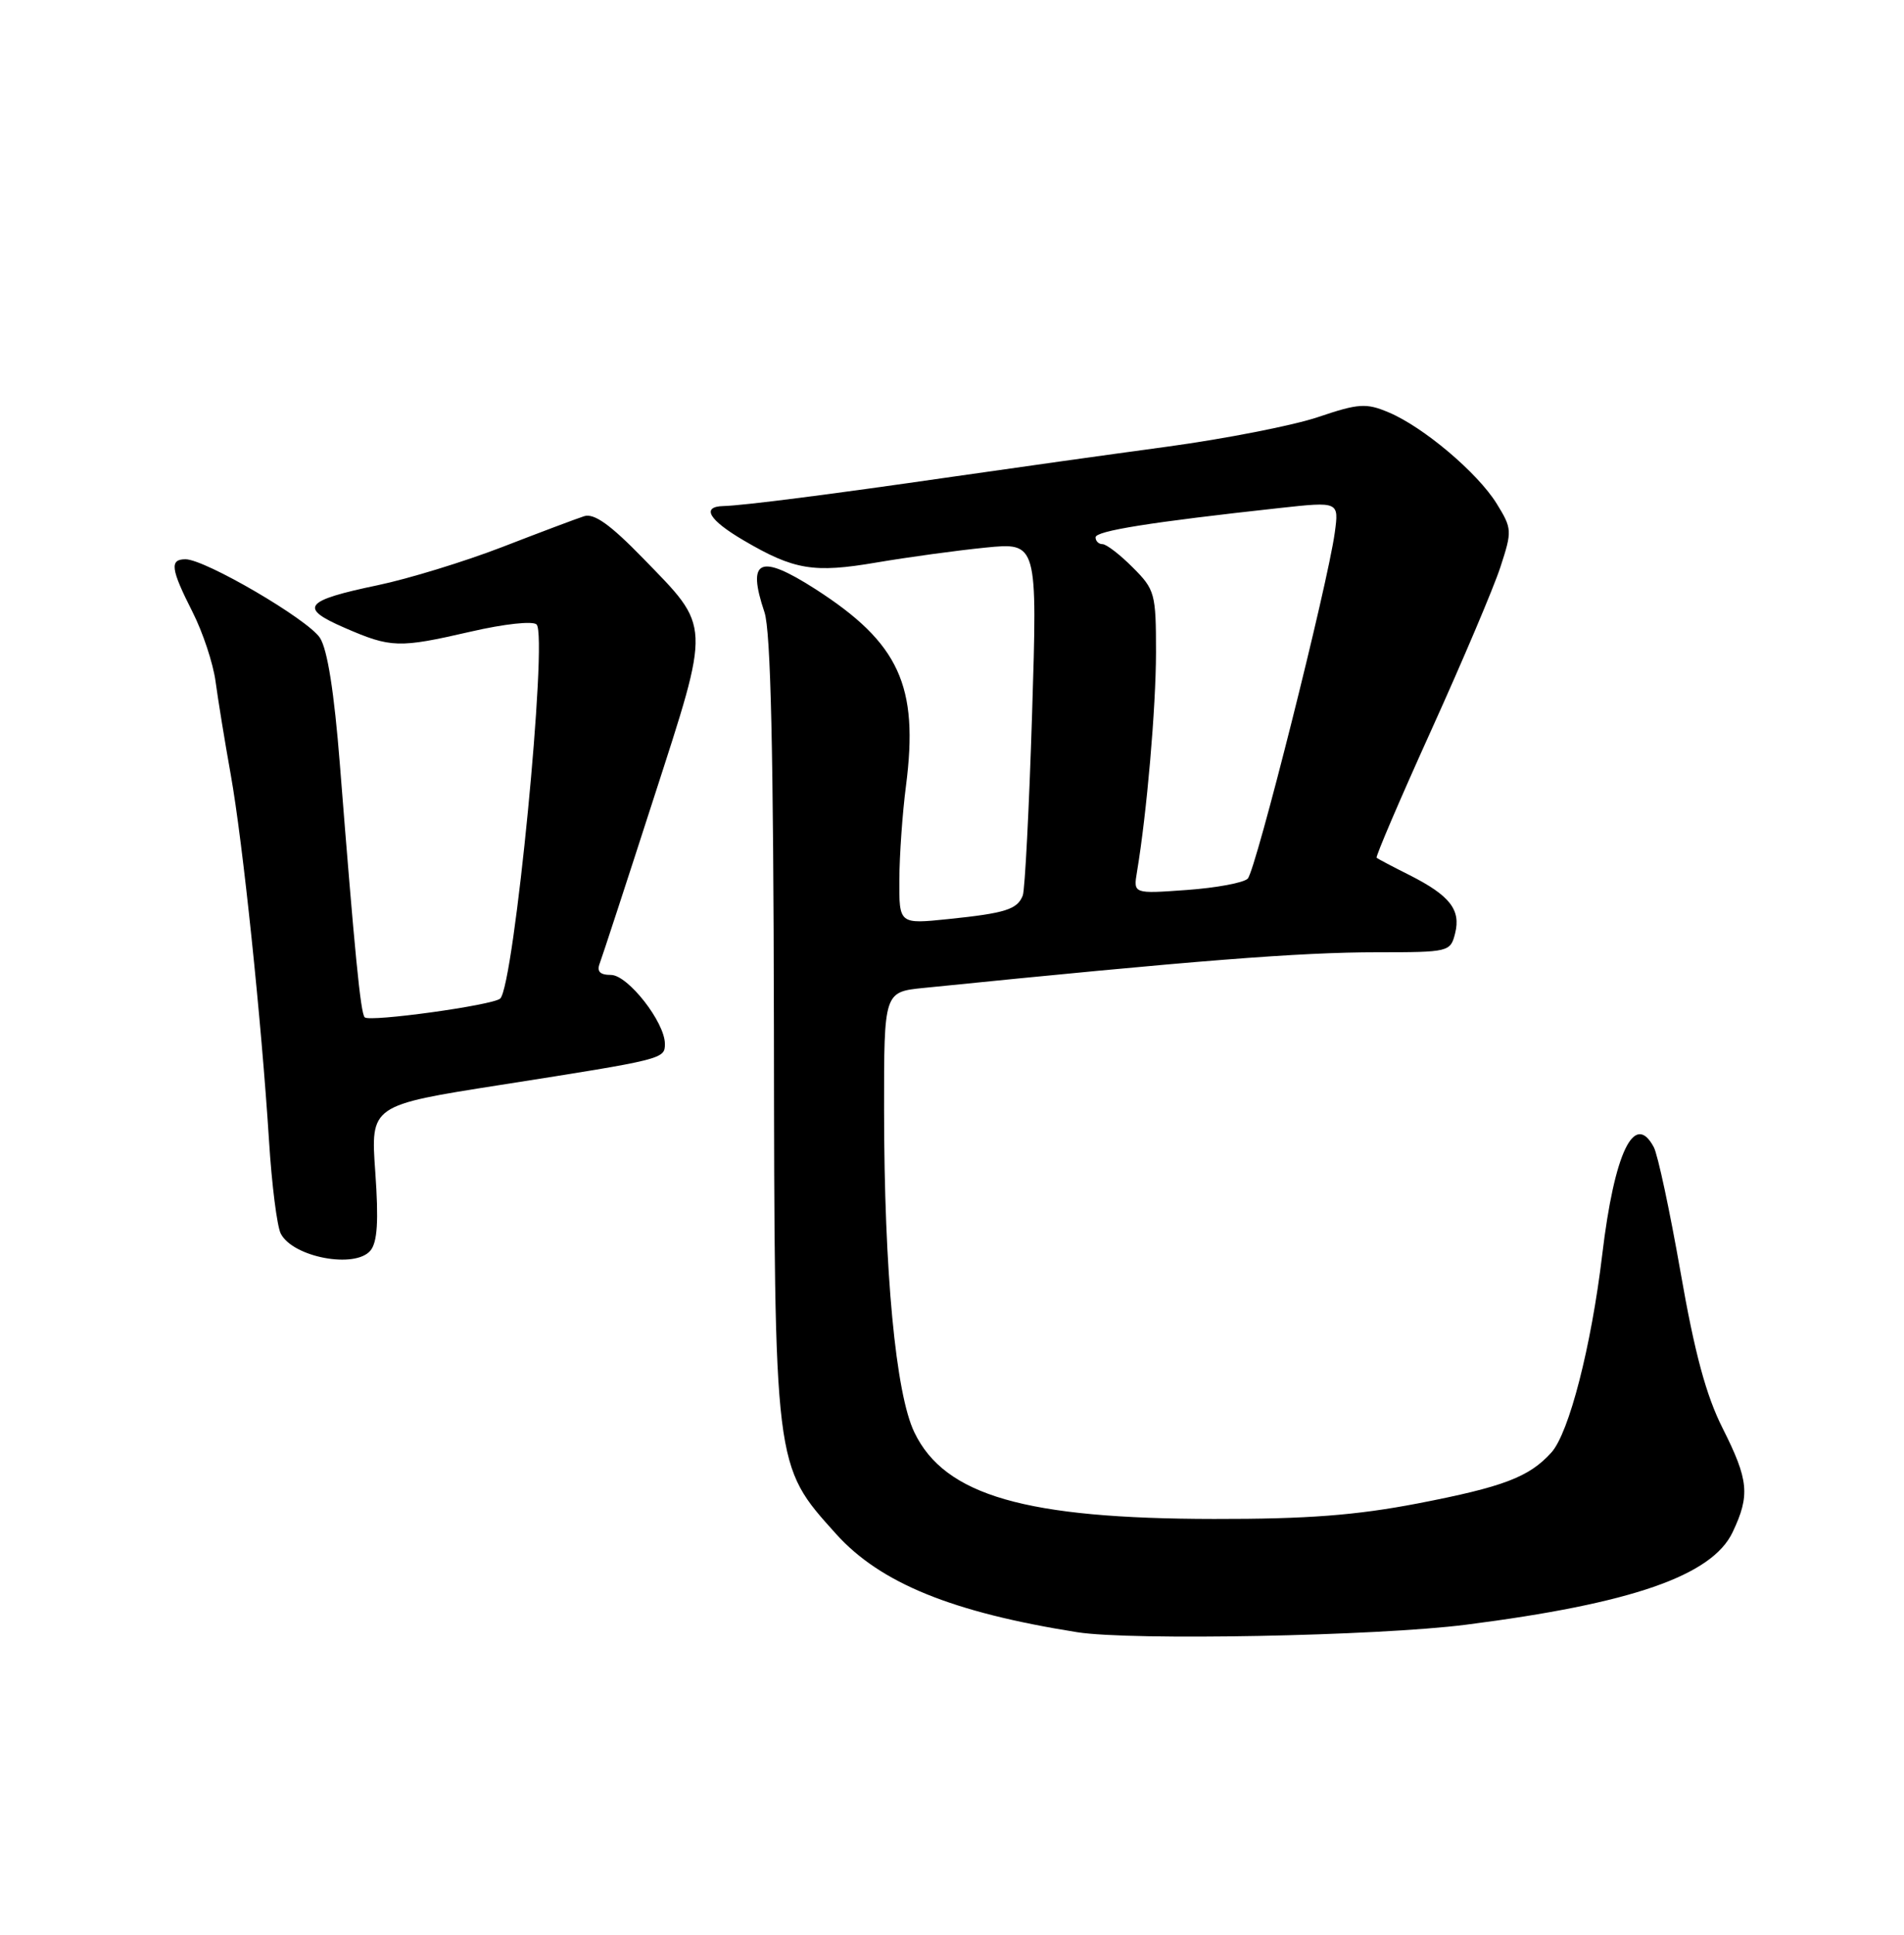 <?xml version="1.0" encoding="UTF-8" standalone="no"?>
<!DOCTYPE svg PUBLIC "-//W3C//DTD SVG 1.1//EN" "http://www.w3.org/Graphics/SVG/1.1/DTD/svg11.dtd" >
<svg xmlns="http://www.w3.org/2000/svg" xmlns:xlink="http://www.w3.org/1999/xlink" version="1.1" viewBox="0 0 252 256">
 <g >
 <path fill="currentColor"
d=" M 194.00 214.98 C 215.95 212.18 226.59 208.49 229.32 202.73 C 231.64 197.84 231.45 195.84 228.00 188.99 C 225.81 184.66 224.29 179.03 222.42 168.30 C 221.00 160.20 219.41 152.76 218.88 151.78 C 216.31 146.98 213.67 152.49 212.06 166.01 C 210.61 178.16 207.67 189.60 205.33 192.19 C 202.38 195.45 199.01 196.73 187.64 198.93 C 179.47 200.50 173.02 201.00 160.70 200.98 C 135.74 200.96 125.05 197.88 121.03 189.55 C 118.54 184.43 117.02 168.24 117.01 146.87 C 117.00 131.25 117.00 131.25 122.25 130.72 C 158.14 127.09 171.99 126.00 182.29 126.00 C 191.79 126.00 191.97 125.95 192.59 123.49 C 193.37 120.38 191.89 118.49 186.57 115.80 C 184.33 114.68 182.37 113.64 182.20 113.50 C 182.04 113.35 185.29 105.76 189.43 96.62 C 193.57 87.48 197.69 77.77 198.58 75.04 C 200.15 70.24 200.13 69.95 198.09 66.64 C 195.55 62.54 188.36 56.47 183.76 54.55 C 180.81 53.31 179.80 53.38 174.47 55.18 C 171.19 56.29 162.20 58.05 154.50 59.10 C 146.80 60.14 133.97 61.94 126.00 63.09 C 109.92 65.42 98.41 66.89 95.75 66.96 C 92.77 67.03 93.81 68.80 98.42 71.50 C 105.10 75.42 107.69 75.85 116.00 74.43 C 120.12 73.73 126.61 72.84 130.41 72.46 C 137.31 71.77 137.31 71.77 136.60 94.45 C 136.21 106.92 135.65 117.74 135.37 118.48 C 134.66 120.33 133.07 120.83 125.49 121.61 C 119.00 122.28 119.00 122.28 119.03 116.39 C 119.05 113.15 119.44 107.56 119.91 103.97 C 121.62 90.73 119.01 85.07 107.91 77.94 C 100.54 73.22 98.82 74.00 101.18 81.01 C 102.01 83.49 102.37 99.35 102.43 136.00 C 102.51 194.48 102.43 193.81 110.65 202.96 C 116.51 209.47 126.01 213.34 142.58 215.97 C 149.75 217.10 182.23 216.48 194.00 214.98 Z  M 49.03 165.47 C 49.95 164.35 50.13 161.56 49.67 155.09 C 49.04 146.25 49.04 146.25 66.27 143.55 C 87.87 140.16 88.00 140.13 88.00 138.12 C 88.00 135.26 83.10 129.00 80.86 129.00 C 79.40 129.00 78.96 128.54 79.38 127.46 C 79.70 126.61 82.92 116.78 86.52 105.62 C 94.11 82.11 94.16 83.18 85.09 73.85 C 80.78 69.42 78.64 67.89 77.32 68.30 C 76.32 68.62 71.43 70.46 66.45 72.39 C 61.47 74.31 54.07 76.58 50.01 77.43 C 40.24 79.47 39.50 80.42 45.59 83.06 C 51.76 85.74 52.76 85.77 62.33 83.57 C 66.75 82.55 70.53 82.14 71.02 82.63 C 72.54 84.18 68.04 130.47 66.20 132.13 C 65.23 133.01 48.93 135.26 48.27 134.61 C 47.72 134.06 46.95 126.13 44.98 101.10 C 44.23 91.59 43.34 85.92 42.34 84.39 C 40.73 81.94 27.14 74.00 24.55 74.00 C 22.43 74.00 22.59 75.27 25.47 80.95 C 26.84 83.64 28.21 87.78 28.53 90.17 C 28.85 92.55 29.75 98.10 30.54 102.50 C 32.14 111.45 34.60 135.05 35.61 151.00 C 35.97 156.78 36.67 162.28 37.16 163.23 C 38.77 166.36 47.00 167.91 49.03 165.47 Z  M 150.48 115.38 C 151.78 107.63 152.99 93.66 153.00 86.33 C 153.00 78.53 152.86 78.01 149.92 75.08 C 148.23 73.38 146.43 72.00 145.92 72.00 C 145.42 72.00 145.00 71.60 145.00 71.10 C 145.00 70.25 152.24 69.09 169.36 67.22 C 177.22 66.36 177.22 66.36 176.66 70.49 C 175.71 77.42 166.20 115.20 165.14 116.26 C 164.59 116.81 160.96 117.48 157.07 117.76 C 150.00 118.27 150.00 118.27 150.48 115.38 Z "/>
</g>
</svg>